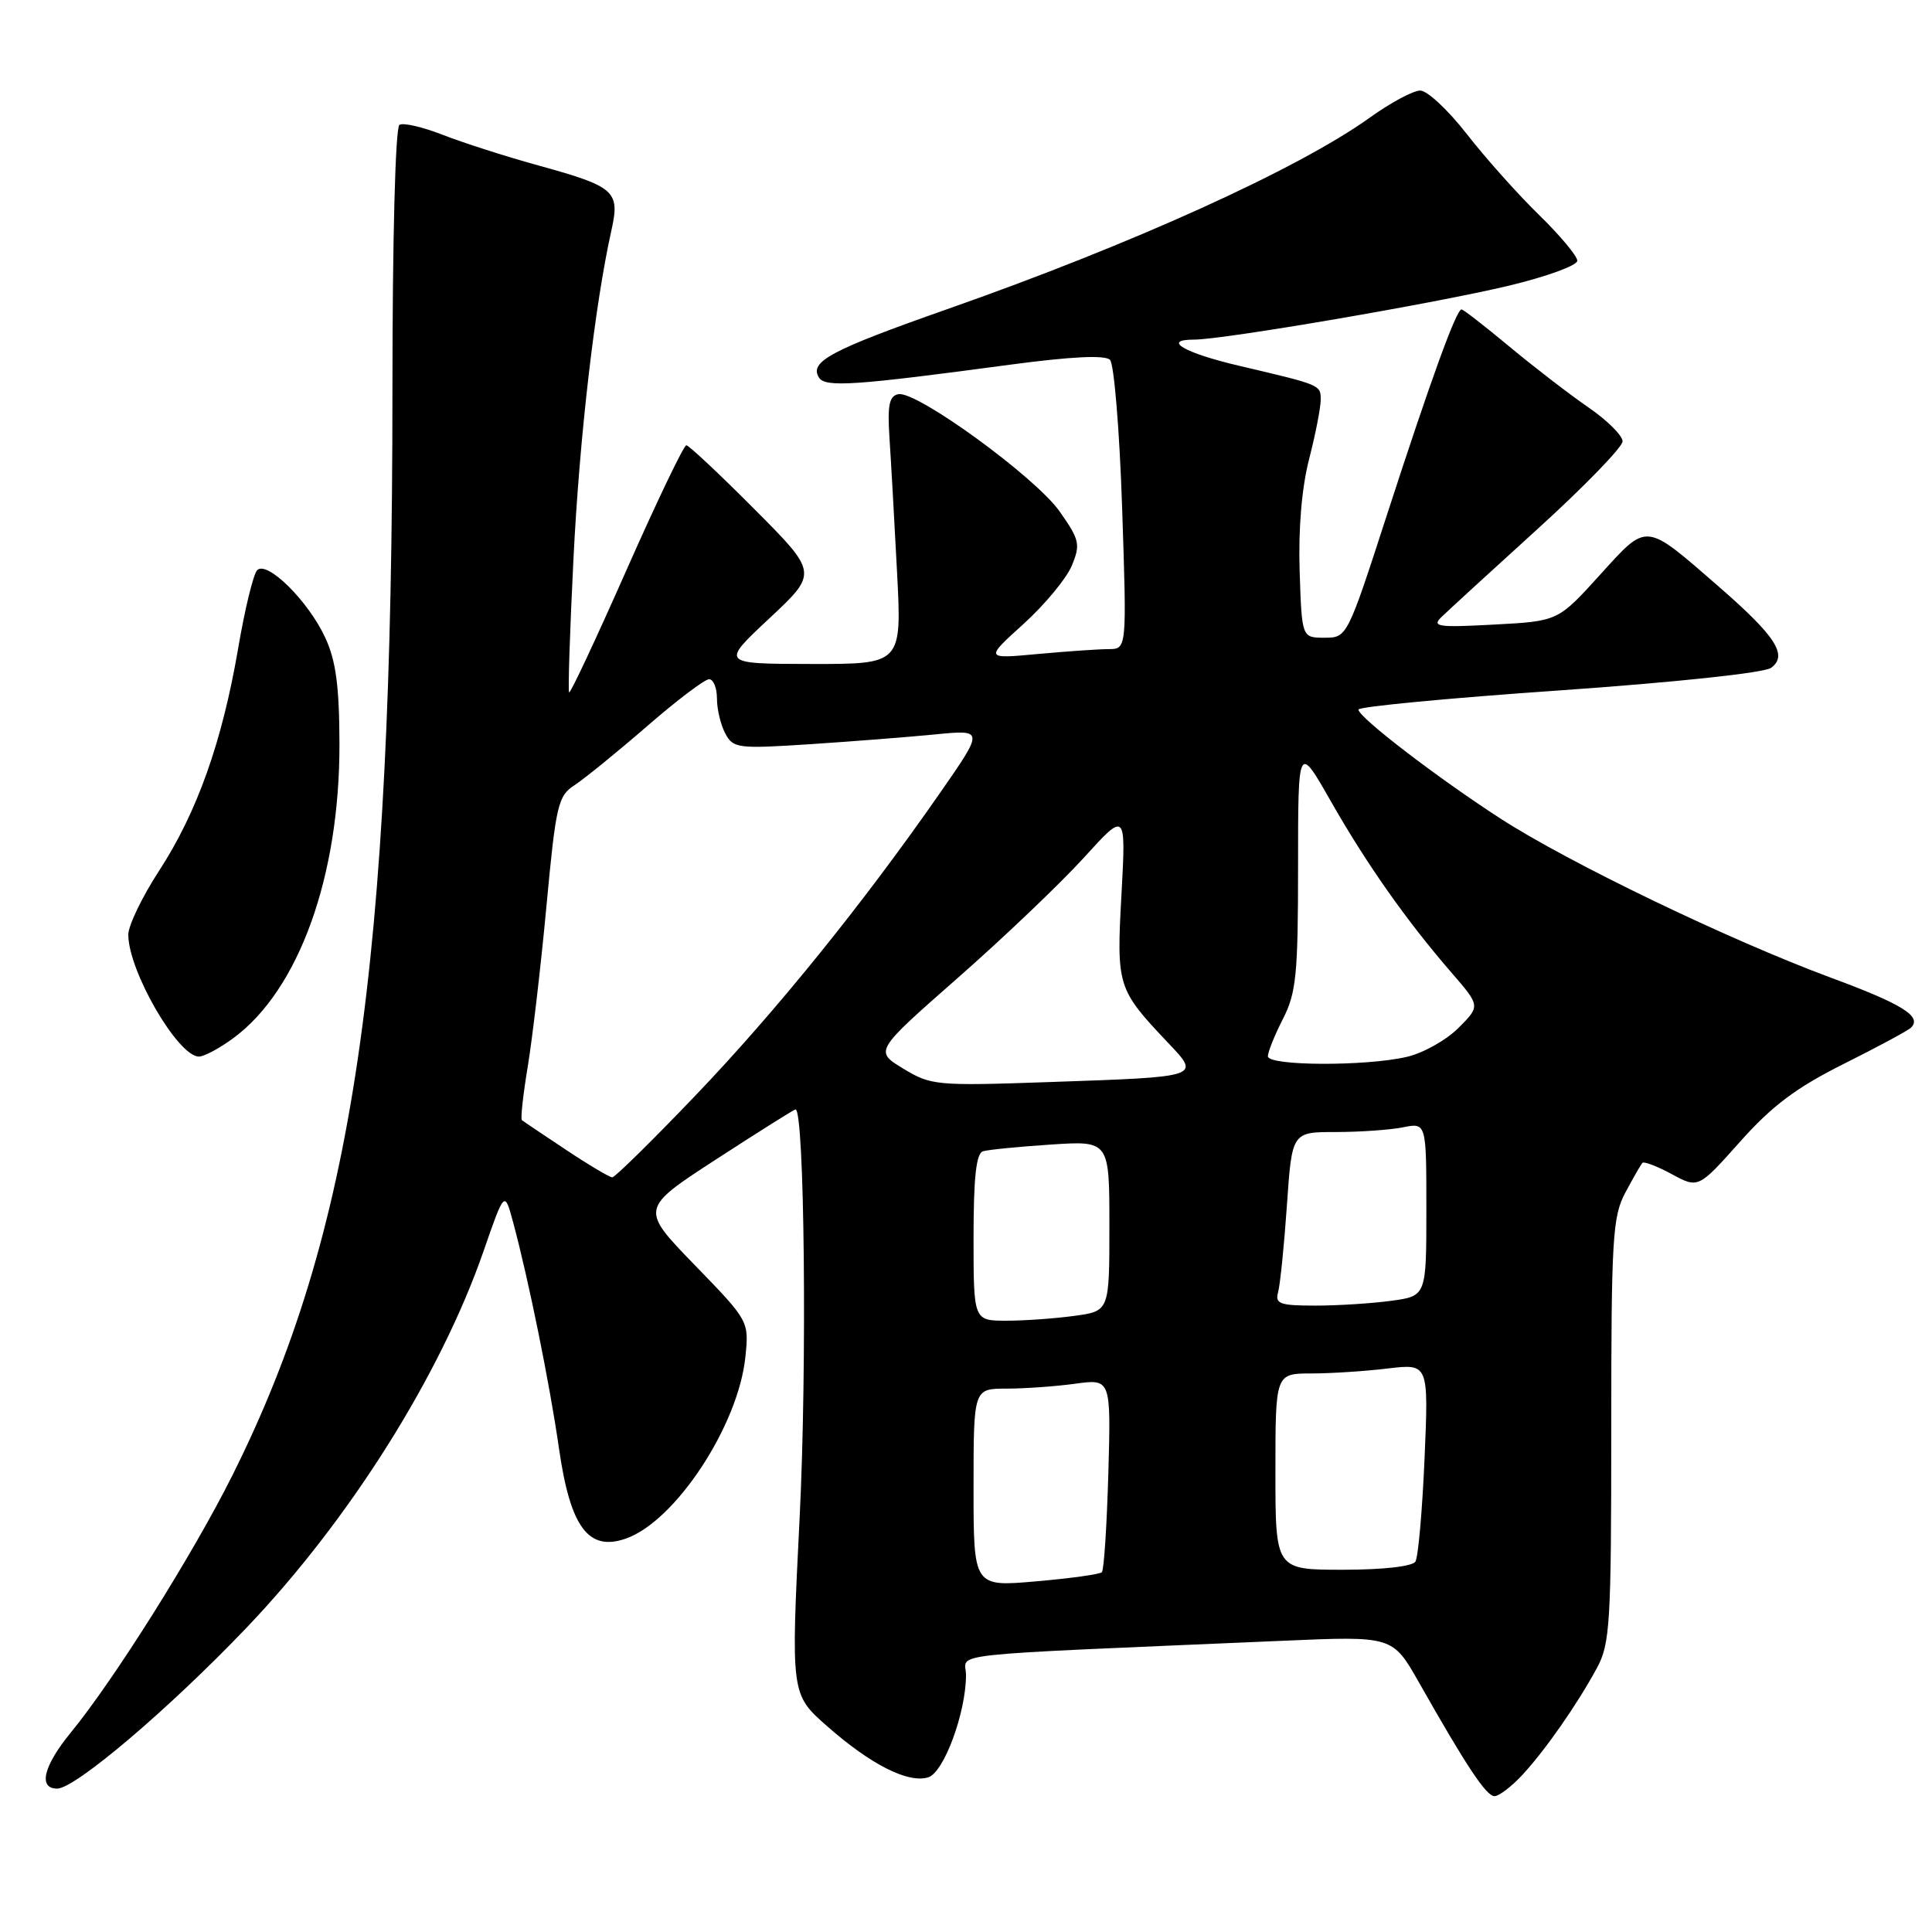 <?xml version="1.0" encoding="UTF-8" standalone="no"?>
<!DOCTYPE svg PUBLIC "-//W3C//DTD SVG 1.1//EN" "http://www.w3.org/Graphics/SVG/1.1/DTD/svg11.dtd" >
<svg xmlns="http://www.w3.org/2000/svg" xmlns:xlink="http://www.w3.org/1999/xlink" version="1.1" viewBox="0 0 256 256">
 <g >
 <path fill="currentColor"
d=" M 201.66 235.25 C 204.71 231.98 208.99 225.85 211.61 221.00 C 213.34 217.81 213.50 215.06 213.50 189.50 C 213.50 164.02 213.67 161.18 215.38 158.00 C 216.41 156.07 217.42 154.32 217.62 154.09 C 217.82 153.86 219.58 154.53 221.52 155.58 C 225.04 157.48 225.04 157.48 230.57 151.28 C 234.80 146.53 238.01 144.12 244.29 140.98 C 248.81 138.72 252.82 136.56 253.21 136.18 C 254.72 134.69 252.13 133.07 242.50 129.51 C 229.10 124.54 207.92 114.34 198.86 108.49 C 190.45 103.05 180.00 95.04 180.00 94.02 C 180.00 93.64 191.95 92.50 206.56 91.49 C 222.00 90.41 233.77 89.16 234.68 88.49 C 236.94 86.84 235.31 84.31 227.77 77.75 C 217.83 69.11 218.37 69.17 211.97 76.21 C 206.44 82.31 206.44 82.31 197.97 82.76 C 190.54 83.16 189.68 83.04 191.00 81.76 C 191.82 80.96 197.56 75.70 203.75 70.08 C 209.94 64.46 215.00 59.23 215.00 58.48 C 215.00 57.72 212.96 55.69 210.47 53.98 C 207.97 52.26 203.27 48.64 200.01 45.93 C 196.75 43.22 193.90 41.00 193.66 41.00 C 192.97 41.00 189.59 50.32 183.85 68.00 C 178.51 84.48 178.50 84.50 175.50 84.50 C 172.50 84.50 172.50 84.50 172.21 75.68 C 172.03 70.09 172.48 64.66 173.46 60.85 C 174.31 57.54 175.00 54.01 175.00 52.99 C 175.00 50.99 175.06 51.02 164.24 48.48 C 156.93 46.77 153.88 45.00 158.23 45.00 C 162.12 45.00 190.36 40.16 199.99 37.84 C 204.95 36.65 209.00 35.17 209.00 34.55 C 209.00 33.93 206.71 31.19 203.91 28.46 C 201.11 25.73 196.81 20.91 194.35 17.75 C 191.89 14.59 189.12 12.00 188.19 12.00 C 187.26 12.00 184.25 13.61 181.50 15.59 C 172.01 22.39 150.08 32.34 125.50 40.97 C 110.09 46.39 107.21 47.92 108.51 50.02 C 109.34 51.36 113.16 51.10 133.79 48.33 C 141.94 47.24 146.42 47.02 147.08 47.68 C 147.62 48.22 148.35 57.07 148.69 67.34 C 149.31 86.00 149.31 86.00 146.91 86.01 C 145.58 86.01 141.35 86.31 137.50 86.66 C 130.50 87.31 130.50 87.31 135.62 82.68 C 138.43 80.13 141.31 76.66 142.01 74.97 C 143.19 72.13 143.06 71.55 140.40 67.76 C 137.18 63.20 121.46 51.76 119.04 52.23 C 117.82 52.47 117.58 53.68 117.86 58.02 C 118.06 61.03 118.51 69.01 118.86 75.75 C 119.50 88.00 119.50 88.00 107.50 87.98 C 95.50 87.96 95.50 87.96 101.94 81.94 C 108.38 75.92 108.38 75.92 99.96 67.46 C 95.33 62.81 91.27 59.00 90.94 59.00 C 90.61 59.00 87.04 66.43 83.02 75.52 C 79.00 84.61 75.58 91.91 75.41 91.75 C 75.25 91.59 75.51 83.59 75.99 73.98 C 76.79 57.91 78.81 40.41 81.02 30.50 C 82.17 25.34 81.49 24.73 71.50 21.97 C 67.10 20.76 61.33 18.91 58.68 17.87 C 56.02 16.83 53.44 16.23 52.93 16.54 C 52.39 16.88 52.00 31.58 52.00 51.81 C 51.99 128.39 46.82 163.44 30.79 195.50 C 25.58 205.93 15.13 222.56 9.36 229.60 C 5.75 234.01 5.03 237.00 7.58 237.00 C 9.96 237.00 22.36 226.47 32.62 215.73 C 46.27 201.45 58.39 182.20 64.09 165.73 C 66.86 157.75 66.86 157.75 68.00 161.99 C 70.06 169.66 72.84 183.36 74.07 191.94 C 75.57 202.38 77.97 205.61 82.93 203.87 C 89.49 201.59 97.86 188.86 98.77 179.77 C 99.25 175.05 99.24 175.03 92.03 167.60 C 84.82 160.16 84.82 160.16 94.95 153.58 C 100.53 149.96 105.24 147.00 105.41 147.00 C 106.60 147.00 106.95 181.27 105.96 201.00 C 104.79 224.50 104.79 224.50 109.60 228.73 C 115.39 233.83 120.36 236.34 123.01 235.50 C 125.08 234.84 128.00 226.92 128.00 221.95 C 128.00 218.94 123.63 219.41 170.02 217.41 C 184.53 216.78 184.53 216.78 188.02 222.93 C 194.33 234.07 196.94 238.00 198.03 238.00 C 198.61 238.00 200.25 236.76 201.66 235.25 Z  M 30.93 137.55 C 39.60 131.16 45.02 116.11 44.98 98.54 C 44.96 90.91 44.51 87.54 43.10 84.50 C 40.86 79.64 35.37 74.21 34.07 75.56 C 33.57 76.08 32.43 80.75 31.55 85.95 C 29.43 98.31 26.11 107.66 21.08 115.38 C 18.84 118.82 17.00 122.64 17.00 123.85 C 17.00 128.65 23.58 140.00 26.36 140.00 C 27.05 140.00 29.10 138.90 30.93 137.55 Z  M 129.00 197.13 C 129.00 184.00 129.00 184.00 133.36 184.00 C 135.76 184.00 139.86 183.71 142.47 183.35 C 147.21 182.70 147.21 182.70 146.86 195.27 C 146.66 202.18 146.28 208.06 146.00 208.33 C 145.72 208.60 141.79 209.15 137.25 209.54 C 129.00 210.26 129.00 210.26 129.00 197.13 Z  M 169.00 195.00 C 169.00 182.00 169.00 182.00 173.75 181.99 C 176.36 181.99 180.93 181.69 183.90 181.33 C 189.30 180.69 189.30 180.69 188.76 193.26 C 188.46 200.18 187.92 206.32 187.55 206.92 C 187.15 207.56 183.27 208.00 177.94 208.00 C 169.00 208.00 169.00 208.00 169.00 195.00 Z  M 129.00 163.97 C 129.00 156.02 129.35 152.83 130.25 152.55 C 130.94 152.34 134.99 151.94 139.25 151.66 C 147.00 151.15 147.00 151.15 147.00 162.44 C 147.00 173.73 147.00 173.73 142.36 174.36 C 139.81 174.71 135.76 175.00 133.36 175.00 C 129.00 175.00 129.00 175.00 129.00 163.97 Z  M 169.35 171.25 C 169.62 170.29 170.15 165.11 170.52 159.75 C 171.19 150.00 171.19 150.00 176.97 150.00 C 180.15 150.00 184.16 149.72 185.88 149.38 C 189.00 148.75 189.00 148.75 189.00 160.24 C 189.00 171.73 189.00 171.73 184.36 172.36 C 181.81 172.71 177.28 173.00 174.29 173.00 C 169.60 173.00 168.93 172.76 169.35 171.25 Z  M 74.99 152.35 C 71.97 150.35 69.34 148.58 69.15 148.42 C 68.96 148.26 69.31 145.06 69.93 141.32 C 70.55 137.57 71.67 127.99 72.41 120.04 C 73.66 106.65 73.94 105.45 76.13 104.04 C 77.43 103.19 81.74 99.69 85.71 96.25 C 89.67 92.81 93.38 90.00 93.96 90.00 C 94.53 90.00 95.00 91.15 95.00 92.57 C 95.00 93.98 95.50 96.06 96.11 97.20 C 97.15 99.16 97.77 99.23 107.36 98.61 C 112.94 98.24 120.40 97.66 123.94 97.31 C 130.39 96.68 130.39 96.68 124.54 105.09 C 114.33 119.77 102.82 134.01 92.14 145.17 C 86.44 151.13 81.49 156.00 81.13 156.00 C 80.77 156.00 78.00 154.36 74.99 152.35 Z  M 119.69 141.60 C 115.87 139.28 115.87 139.28 126.92 129.57 C 133.00 124.23 140.50 117.07 143.59 113.68 C 149.20 107.50 149.20 107.50 148.60 118.52 C 147.93 130.69 148.05 131.07 154.75 138.15 C 159.10 142.74 159.28 142.68 139.00 143.38 C 124.08 143.90 123.36 143.83 119.69 141.60 Z  M 168.00 139.96 C 168.00 139.39 168.90 137.16 170.00 135.00 C 171.76 131.56 172.00 129.11 172.00 114.81 C 172.00 98.55 172.00 98.55 176.36 106.20 C 181.10 114.51 186.33 121.95 192.33 128.88 C 196.16 133.30 196.16 133.30 193.24 136.22 C 191.64 137.82 188.56 139.55 186.41 140.04 C 180.95 141.31 168.00 141.25 168.00 139.96 Z "/>
</g>
</svg>